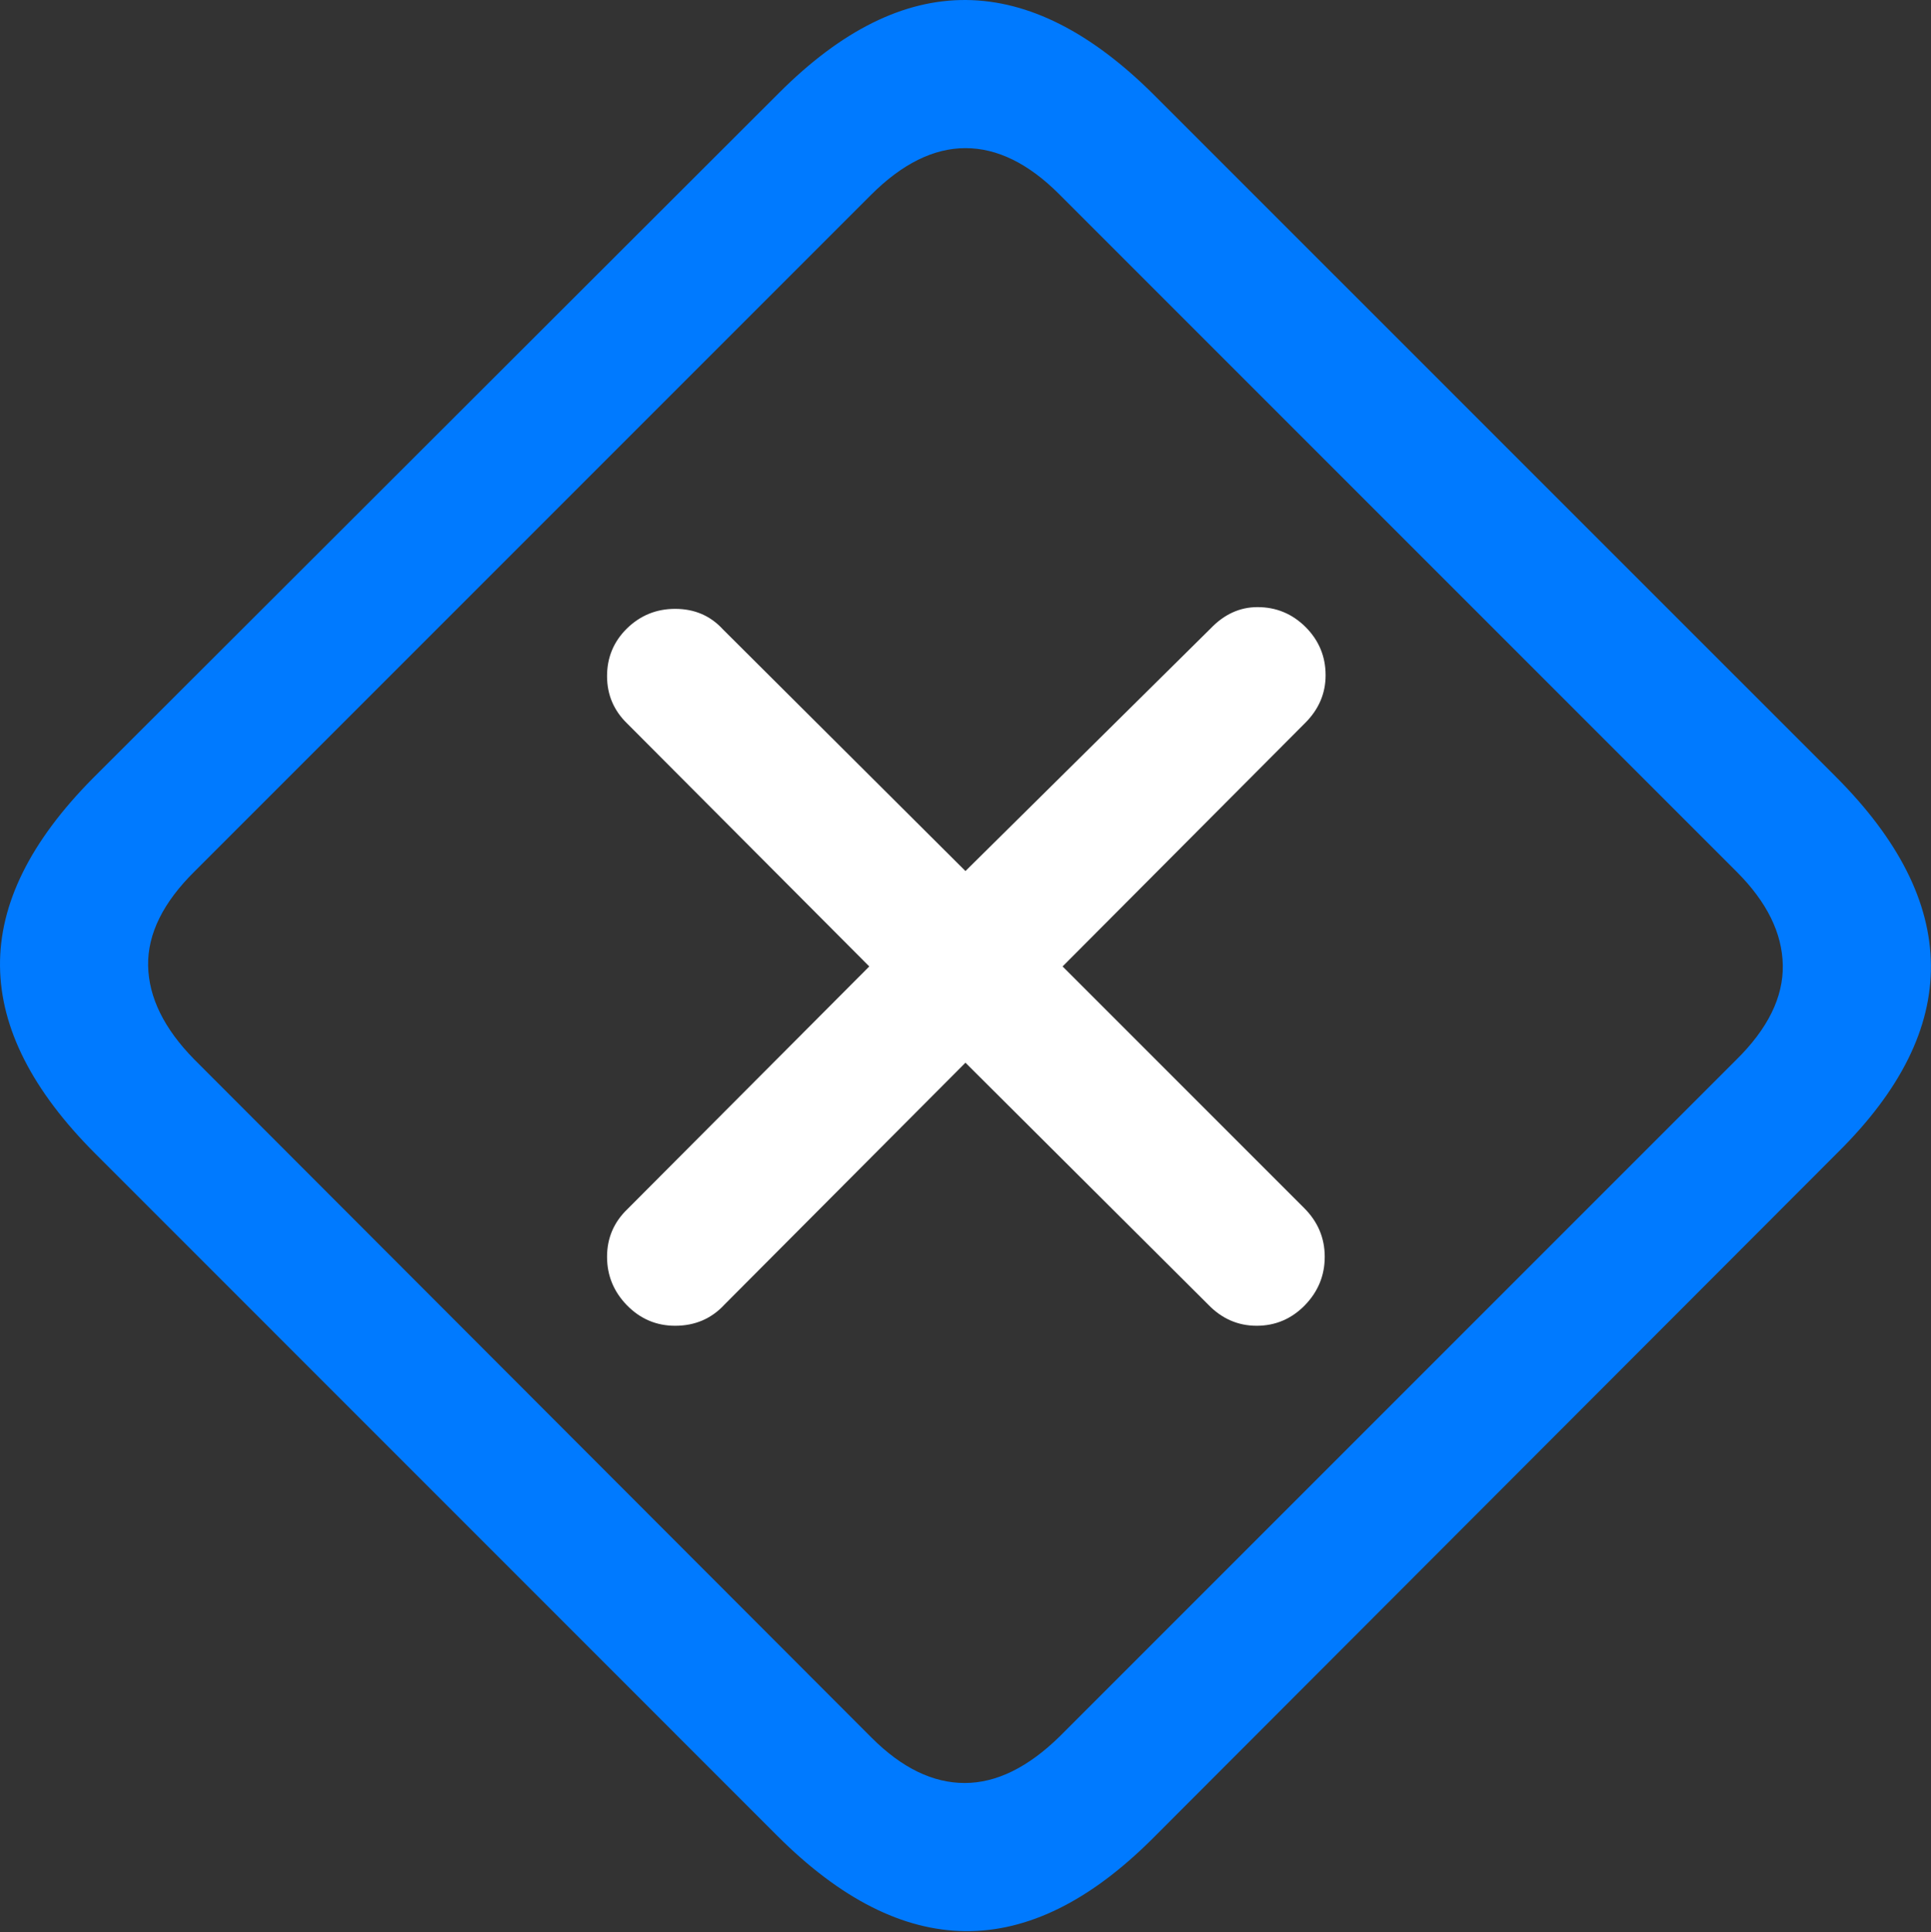 <?xml version="1.0" encoding="UTF-8"?>
<!--Generator: Apple Native CoreSVG 175.5-->
<!DOCTYPE svg
PUBLIC "-//W3C//DTD SVG 1.1//EN"
       "http://www.w3.org/Graphics/SVG/1.1/DTD/svg11.dtd">
<svg version="1.1" xmlns="http://www.w3.org/2000/svg" xmlns:xlink="http://www.w3.org/1999/xlink" width="22.149" height="22.158">
 <rect width="100%" height="100%" fill="#333333" stroke="none"/>
 <g>
  <rect height="22.158" opacity="0" width="22.149" x="0" y="0"/>
  <path d="M1.094 13.232L8.916 21.055Q10 22.139 11.074 22.148Q12.149 22.158 13.223 21.084L21.084 13.213Q22.158 12.149 22.148 11.069Q22.139 9.99 21.055 8.906L13.242 1.094Q12.158 0.01 11.084 8.79786e-05Q10.01-0.01 8.936 1.065L1.065 8.926Q-0.01 10.01 8.79786e-05 11.079Q0.01 12.149 1.094 13.232ZM2.227 12.149Q1.709 11.621 1.699 11.074Q1.69 10.527 2.236 9.99L9.99 2.236Q10.527 1.699 11.074 1.699Q11.621 1.699 12.149 2.227L19.922 10Q20.439 10.518 20.449 11.069Q20.459 11.621 19.912 12.158L12.158 19.912Q11.611 20.449 11.065 20.449Q10.518 20.449 10 19.932Z" fill="#007aff"/>
  <path d="M7.744 15.205Q8.086 15.205 8.311 14.961L11.074 12.188L13.857 14.961Q14.092 15.205 14.414 15.205Q14.736 15.205 14.966 14.971Q15.195 14.736 15.195 14.414Q15.195 14.092 14.961 13.857L12.188 11.084L14.971 8.291Q15.205 8.057 15.205 7.744Q15.205 7.422 14.976 7.192Q14.746 6.963 14.424 6.963Q14.121 6.963 13.887 7.207L11.074 9.99L8.291 7.217Q8.076 6.983 7.744 6.983Q7.422 6.983 7.192 7.207Q6.963 7.432 6.963 7.754Q6.963 8.076 7.197 8.301L9.971 11.084L7.197 13.867Q6.963 14.092 6.963 14.414Q6.963 14.736 7.192 14.971Q7.422 15.205 7.744 15.205Z" fill="#ffffff"/>
 </g>
</svg>
